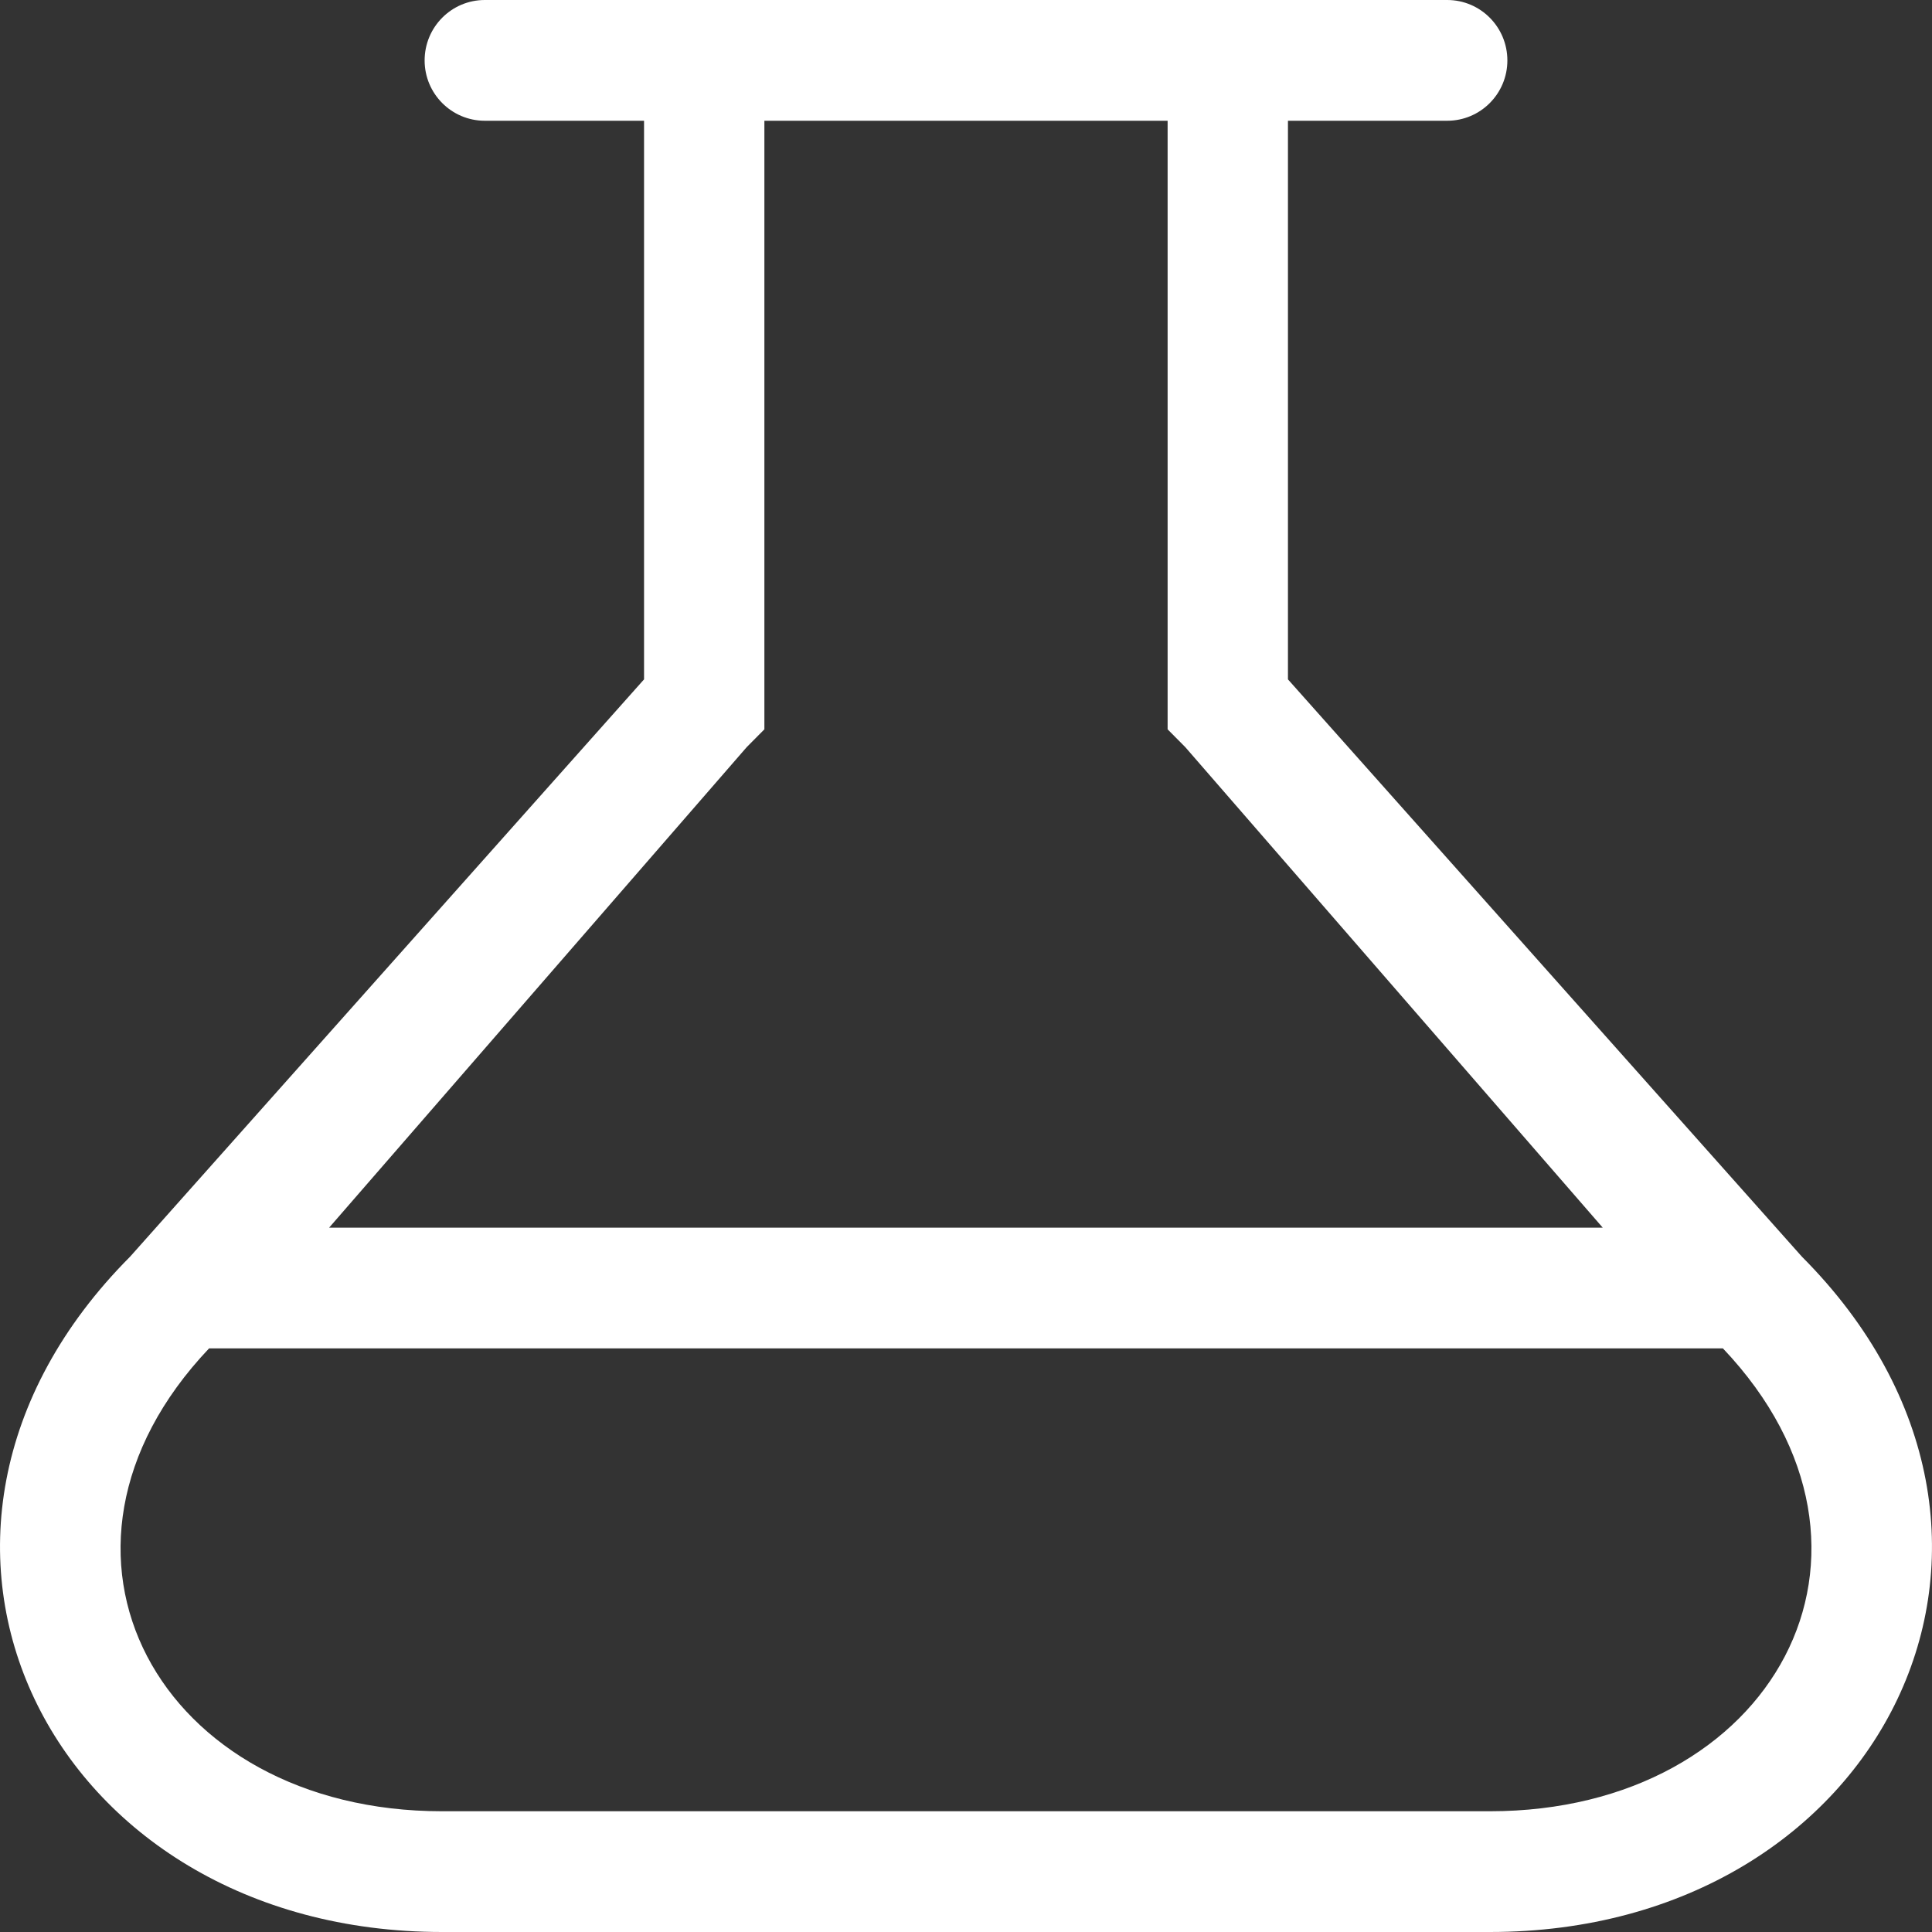 <svg width="14" height="14" viewBox="0 0 14 14" fill="none" xmlns="http://www.w3.org/2000/svg">
<rect x="0" y="0" width="14" height="14" fill="#333333" stroke="none"/>
<path fill-rule="evenodd" clip-rule="evenodd" d="M8.453 0H5.547H3.513C3.272 0 3.077 0.196 3.077 0.438C3.077 0.679 3.272 0.875 3.513 0.875H4.667V4.923L0.943 9.106C-1.071 11.127 0.355 14 3.203 14H6.709H7.291H10.797C13.645 14 15.071 11.127 13.057 9.106L9.333 4.923V0.875H10.487C10.728 0.875 10.923 0.679 10.923 0.438C10.923 0.196 10.728 0 10.487 0H8.453ZM8.461 5.104V0.875H5.539V5.104V5.285L5.411 5.414L2.385 8.896H11.614L8.589 5.414L8.461 5.285V5.104ZM12.485 9.771H1.515C0.116 11.246 1.153 13.125 3.203 13.125H6.709H7.291H10.797C12.847 13.125 13.884 11.246 12.485 9.771Z" fill="white"/>
</svg>

